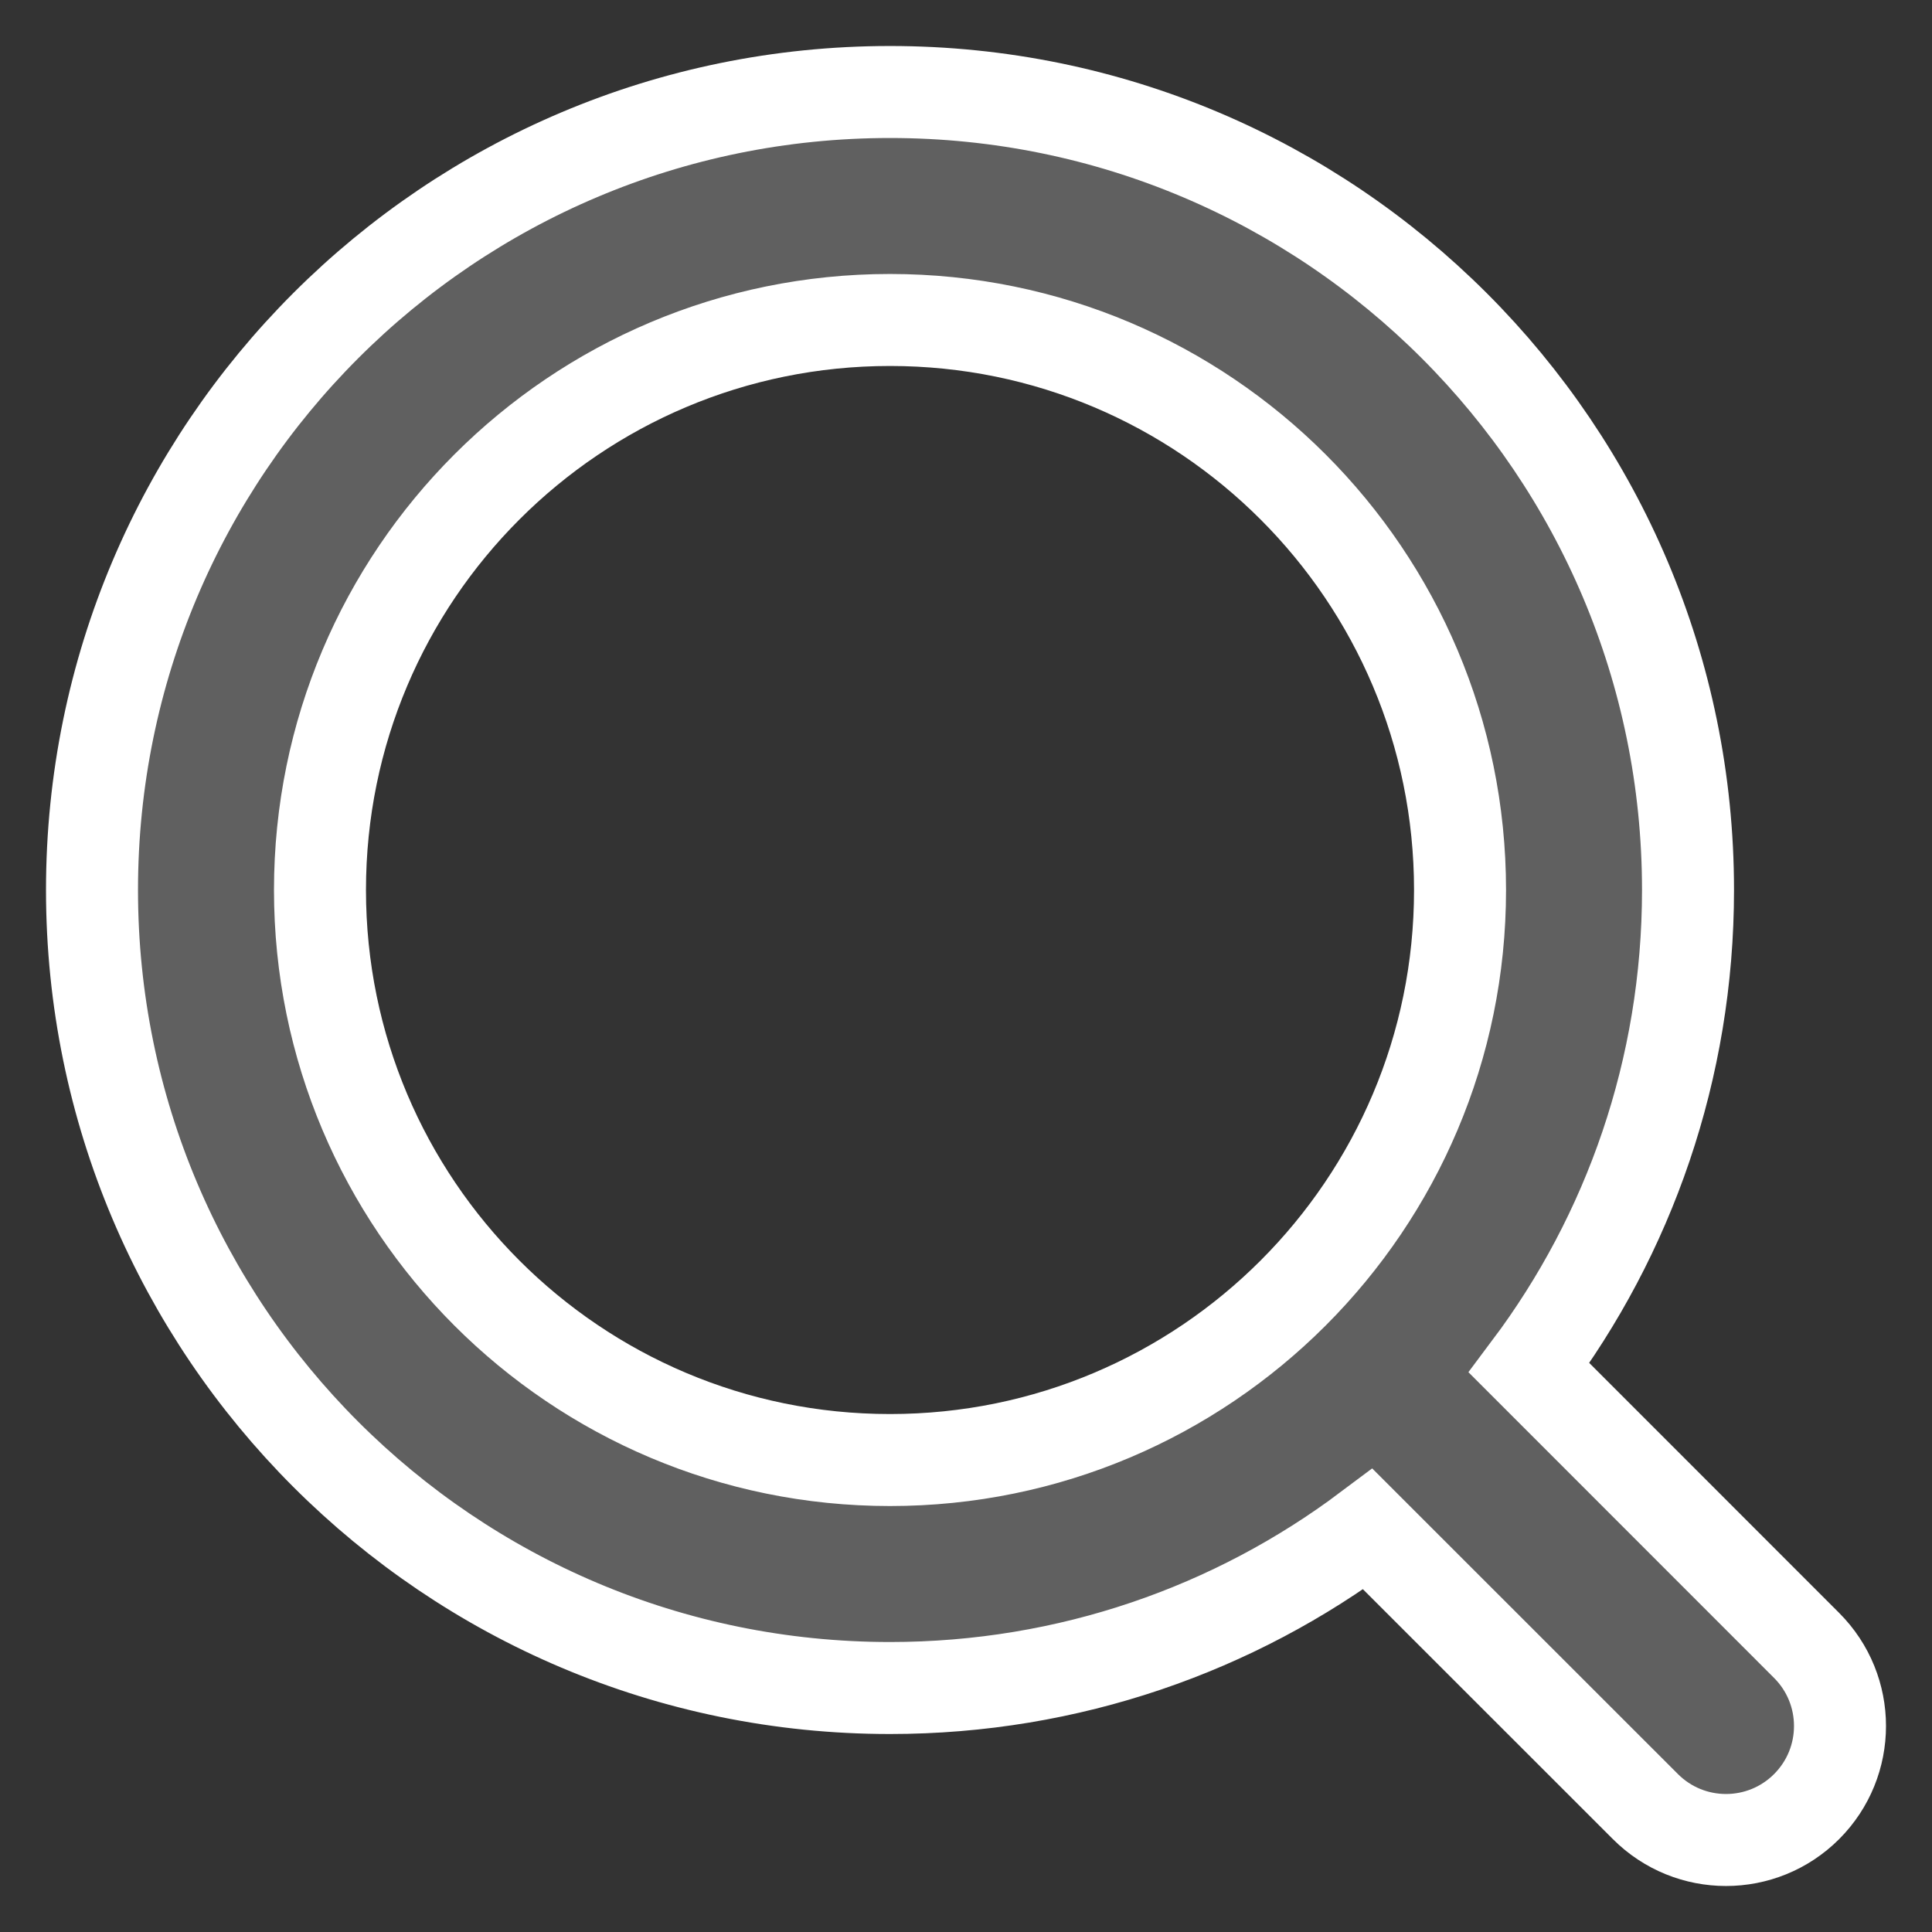 <svg width="21" height="21" viewBox="0 0 21 21" fill="none" xmlns="http://www.w3.org/2000/svg">
<rect x="0" y="0" width="21" height="21" fill="#333333" stroke="none"/>
<path fill-rule="evenodd" clip-rule="evenodd" d="M1 9.674C1 4.883 4.883 1 9.674 1C14.464 1 18.348 4.883 18.348 9.674C18.348 11.622 17.706 13.421 16.621 14.868L19.637 17.885C20.121 18.369 20.121 19.153 19.637 19.637C19.153 20.121 18.369 20.121 17.885 19.637L14.868 16.621C13.421 17.706 11.622 18.348 9.674 18.348C4.883 18.348 1 14.464 1 9.674ZM9.674 3.478C6.252 3.478 3.478 6.252 3.478 9.674C3.478 13.096 6.252 15.87 9.674 15.87C13.096 15.87 15.87 13.096 15.87 9.674C15.87 6.252 13.096 3.478 9.674 3.478Z" fill="#606060" stroke="white"/>
</svg>
